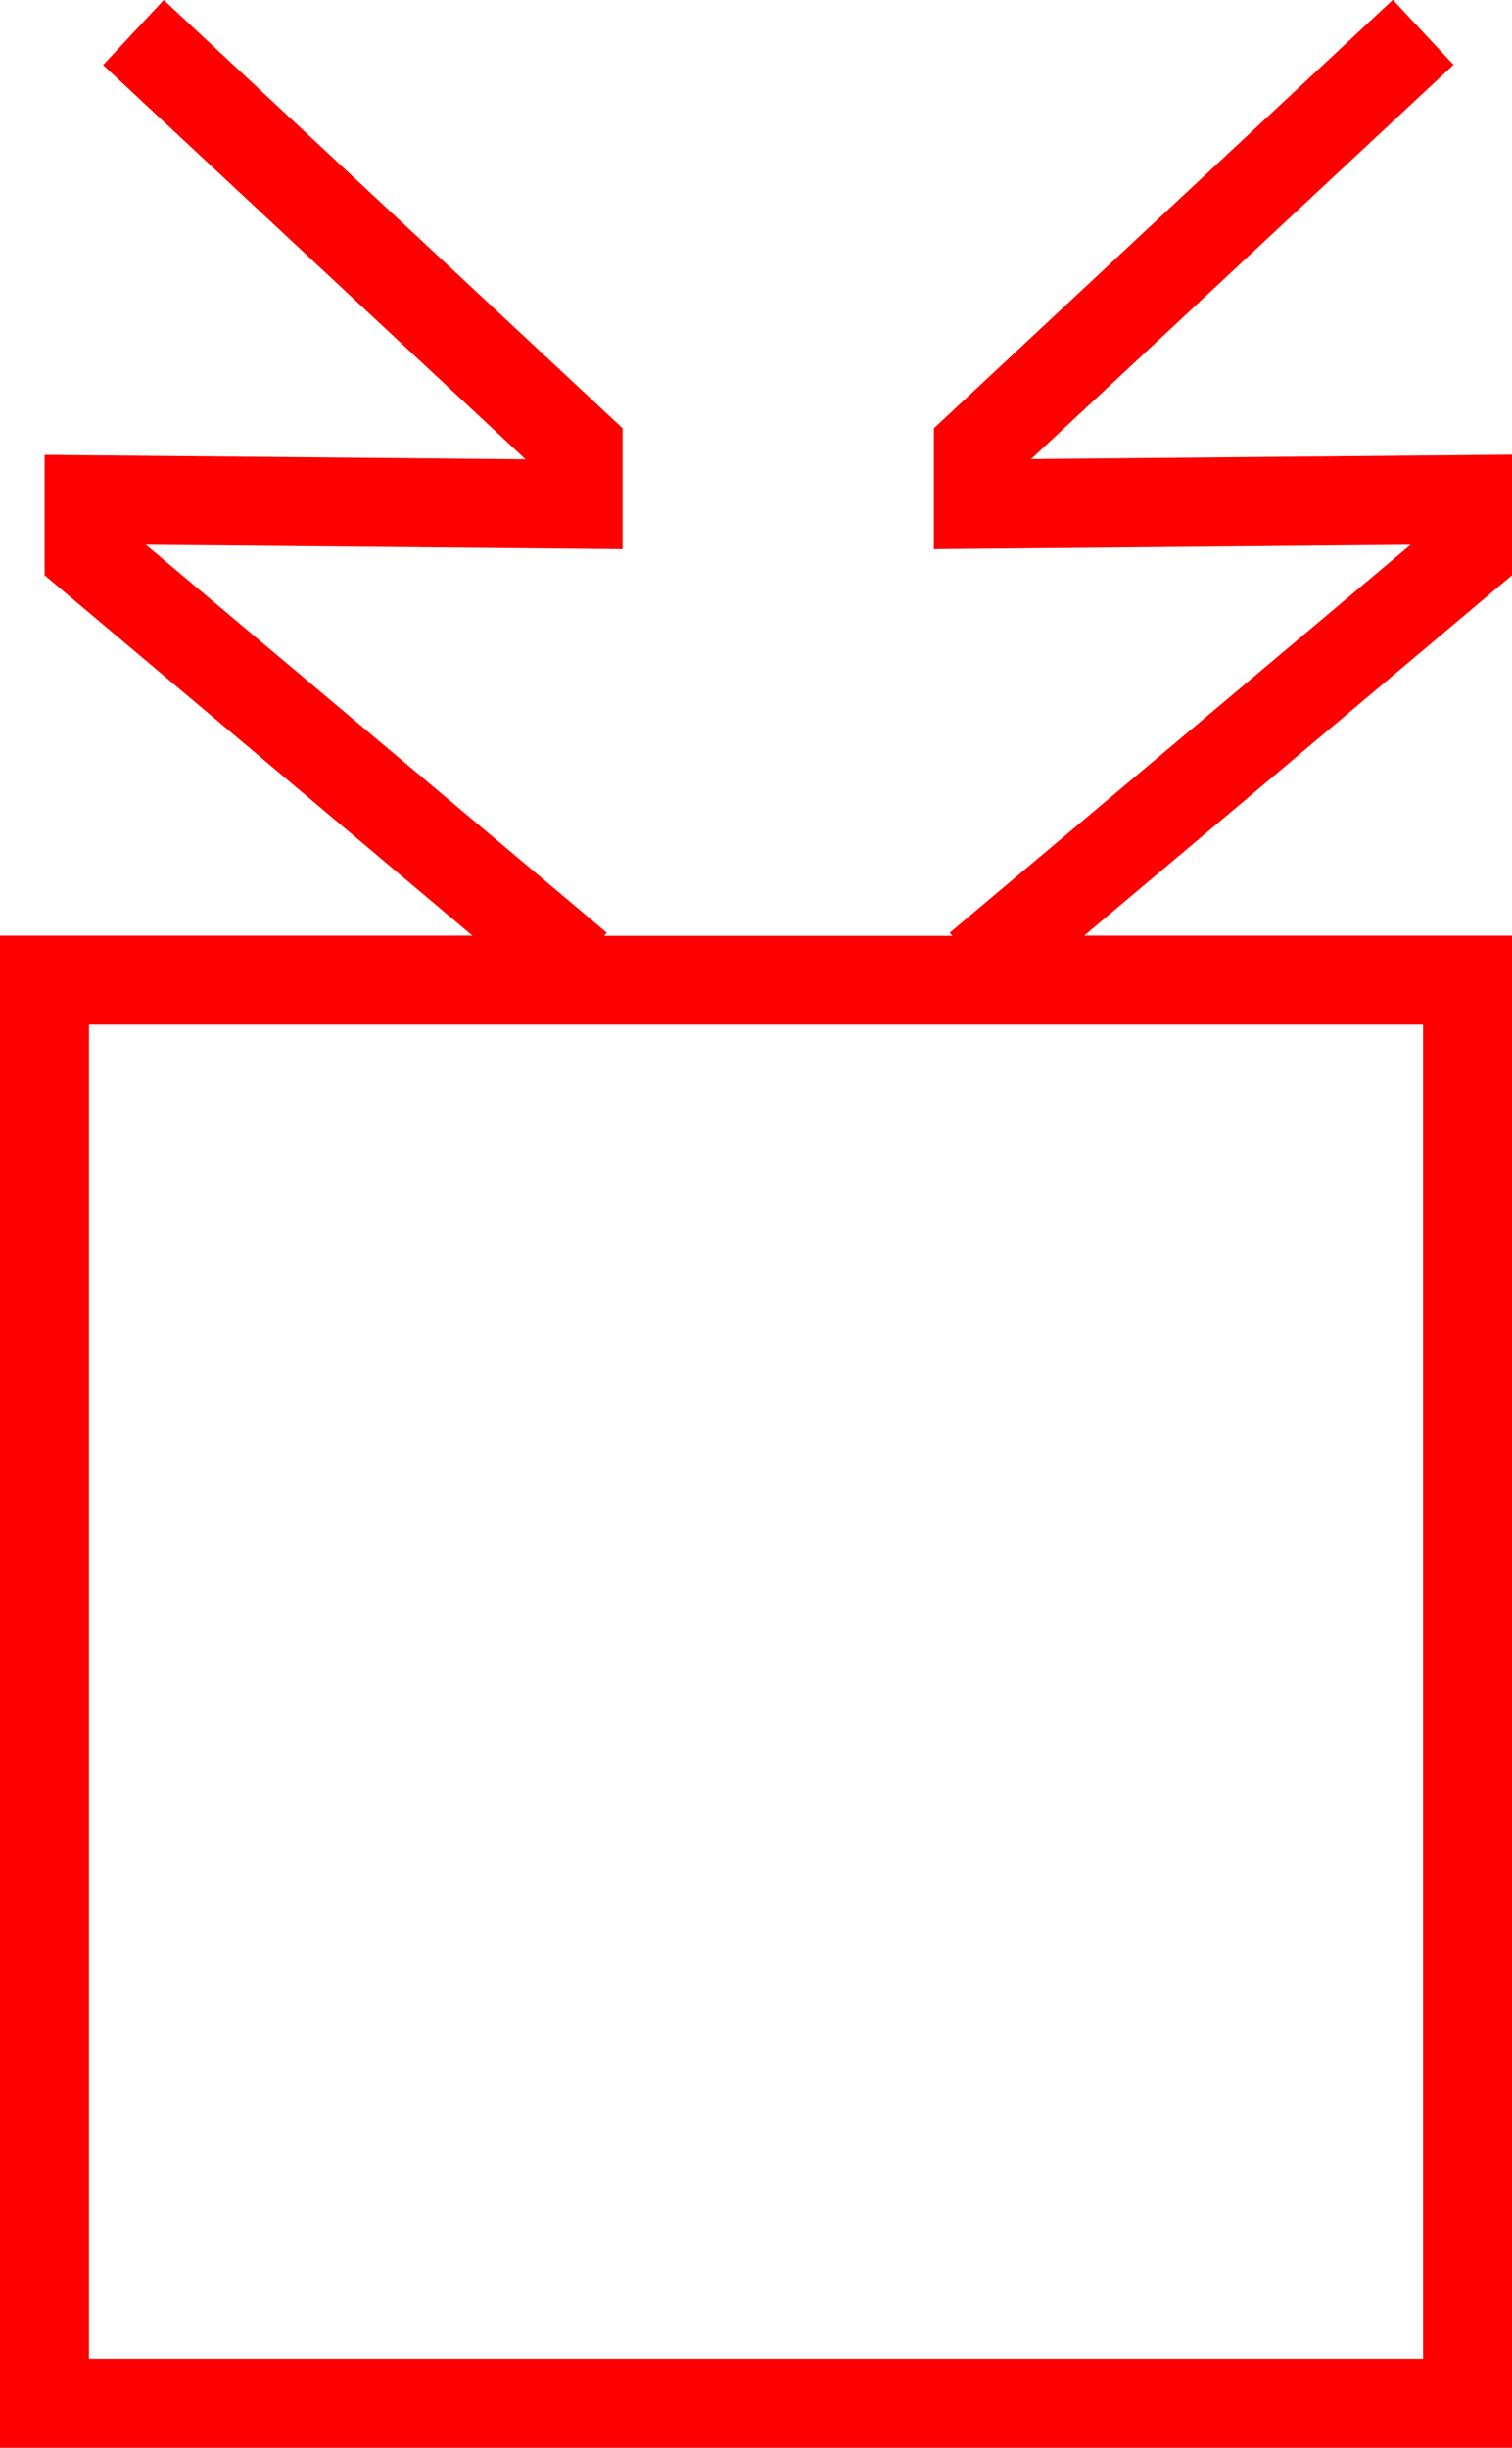 <svg xmlns="http://www.w3.org/2000/svg" width="34" height="55.035" viewBox="0 0 34 55.035">
  <path id="_020142" data-name="020142" d="M3344,908.187l-10.815.1,9.5-8.865-1.364-1.462L3331,907.595v2.718l10.72-.1-10.364,8.722.058.069h-7.828l.058-.069-10.364-8.722,10.72.1v-2.718l-10.318-9.63-1.364,1.462,9.5,8.865-10.815-.1V910.9l9.619,8.1H3310v34h34V919h-9.619l9.619-8.1ZM3342,951h-30V921h30Z" transform="translate(-3310 -897.965)" fill="red"/>
</svg>
